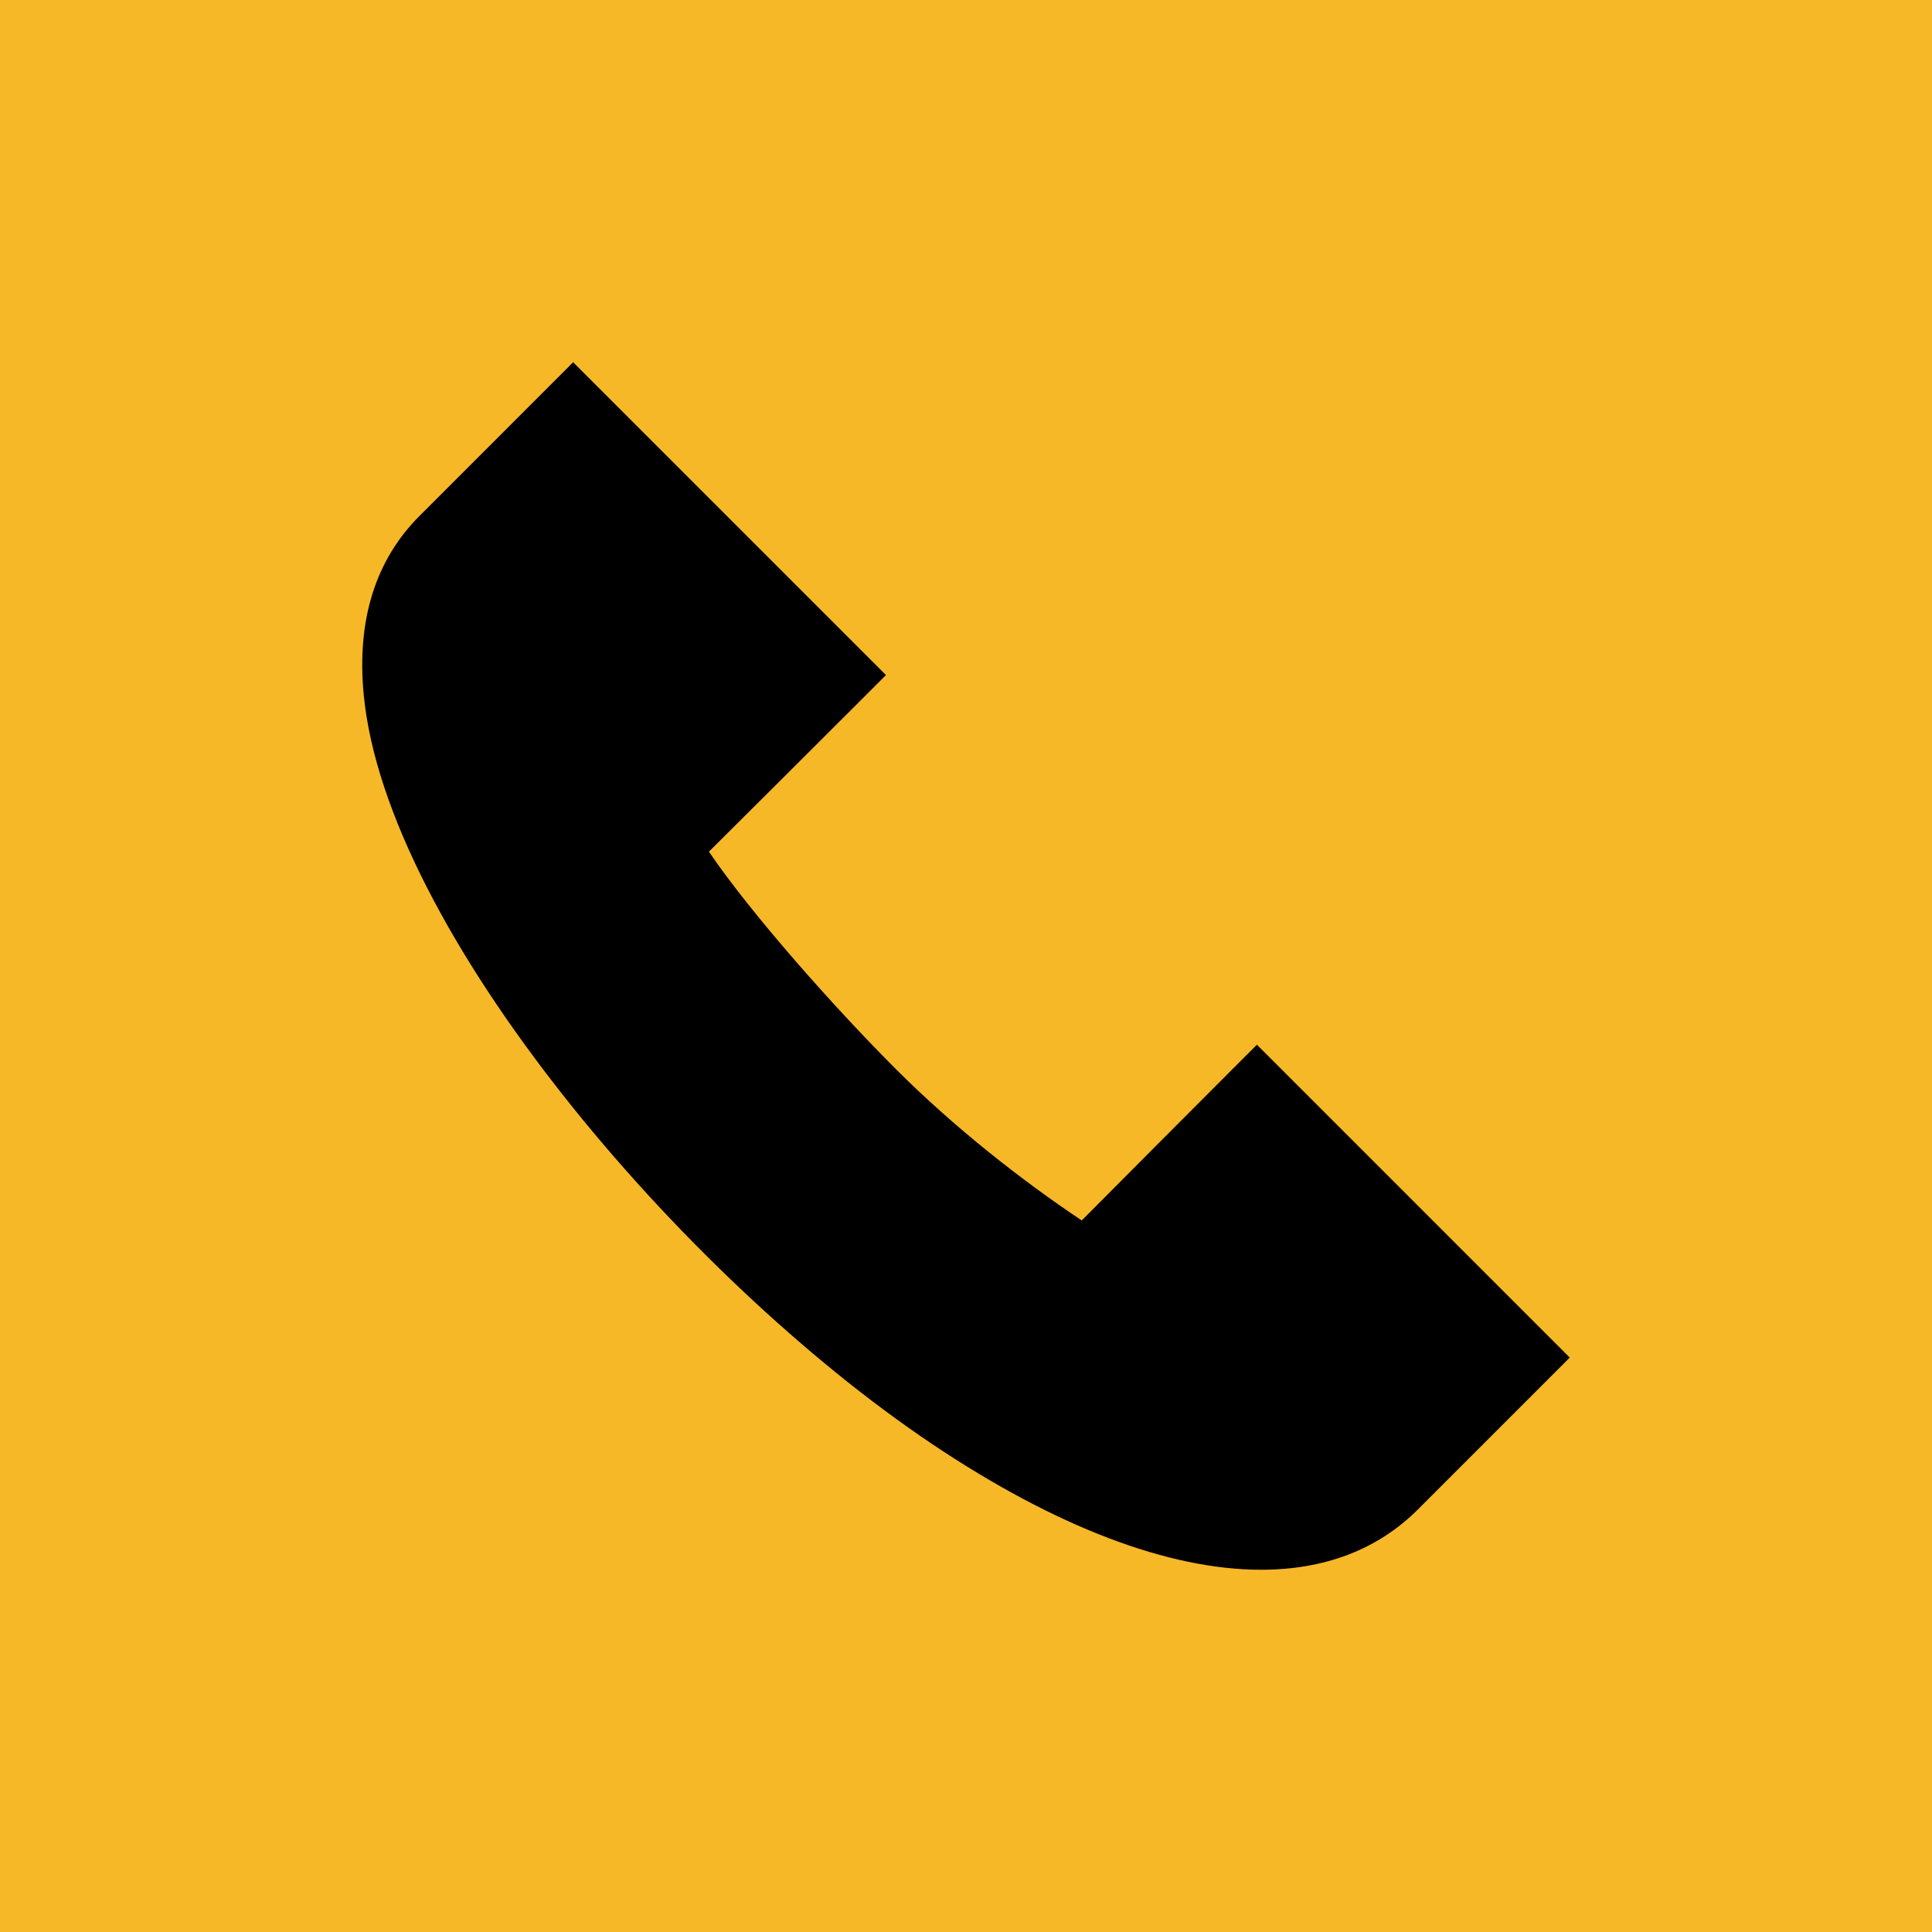 <svg width="80" height="80" fill="none" xmlns="http://www.w3.org/2000/svg"><path fill="#F7B827" d="M0 0h80v80H0z"/><g clip-path="url(#clip0_45_1340)"><path d="M52.22 65c-3.808 0-8.48-1.754-13.627-5.209-10.407-6.983-22.586-21.315-23.53-31-.302-3.096.475-5.596 2.31-7.43L23.732 15l12.954 12.953-1.036 1.036c-1.652 1.652-4.36 4.354-6.295 6.277 1.78 2.615 5.218 6.48 7.754 9.016 2.401 2.398 5.179 4.582 7.683 6.254 1.803-1.815 4.231-4.25 6.216-6.24l1.038-1.037L65 56.215 58.716 62.5c-1.673 1.672-3.88 2.5-6.496 2.5z" fill="#000"/></g><defs><clipPath id="clip0_45_1340"><path fill="#fff" transform="translate(15 15)" d="M0 0h50v50H0z"/></clipPath></defs></svg>